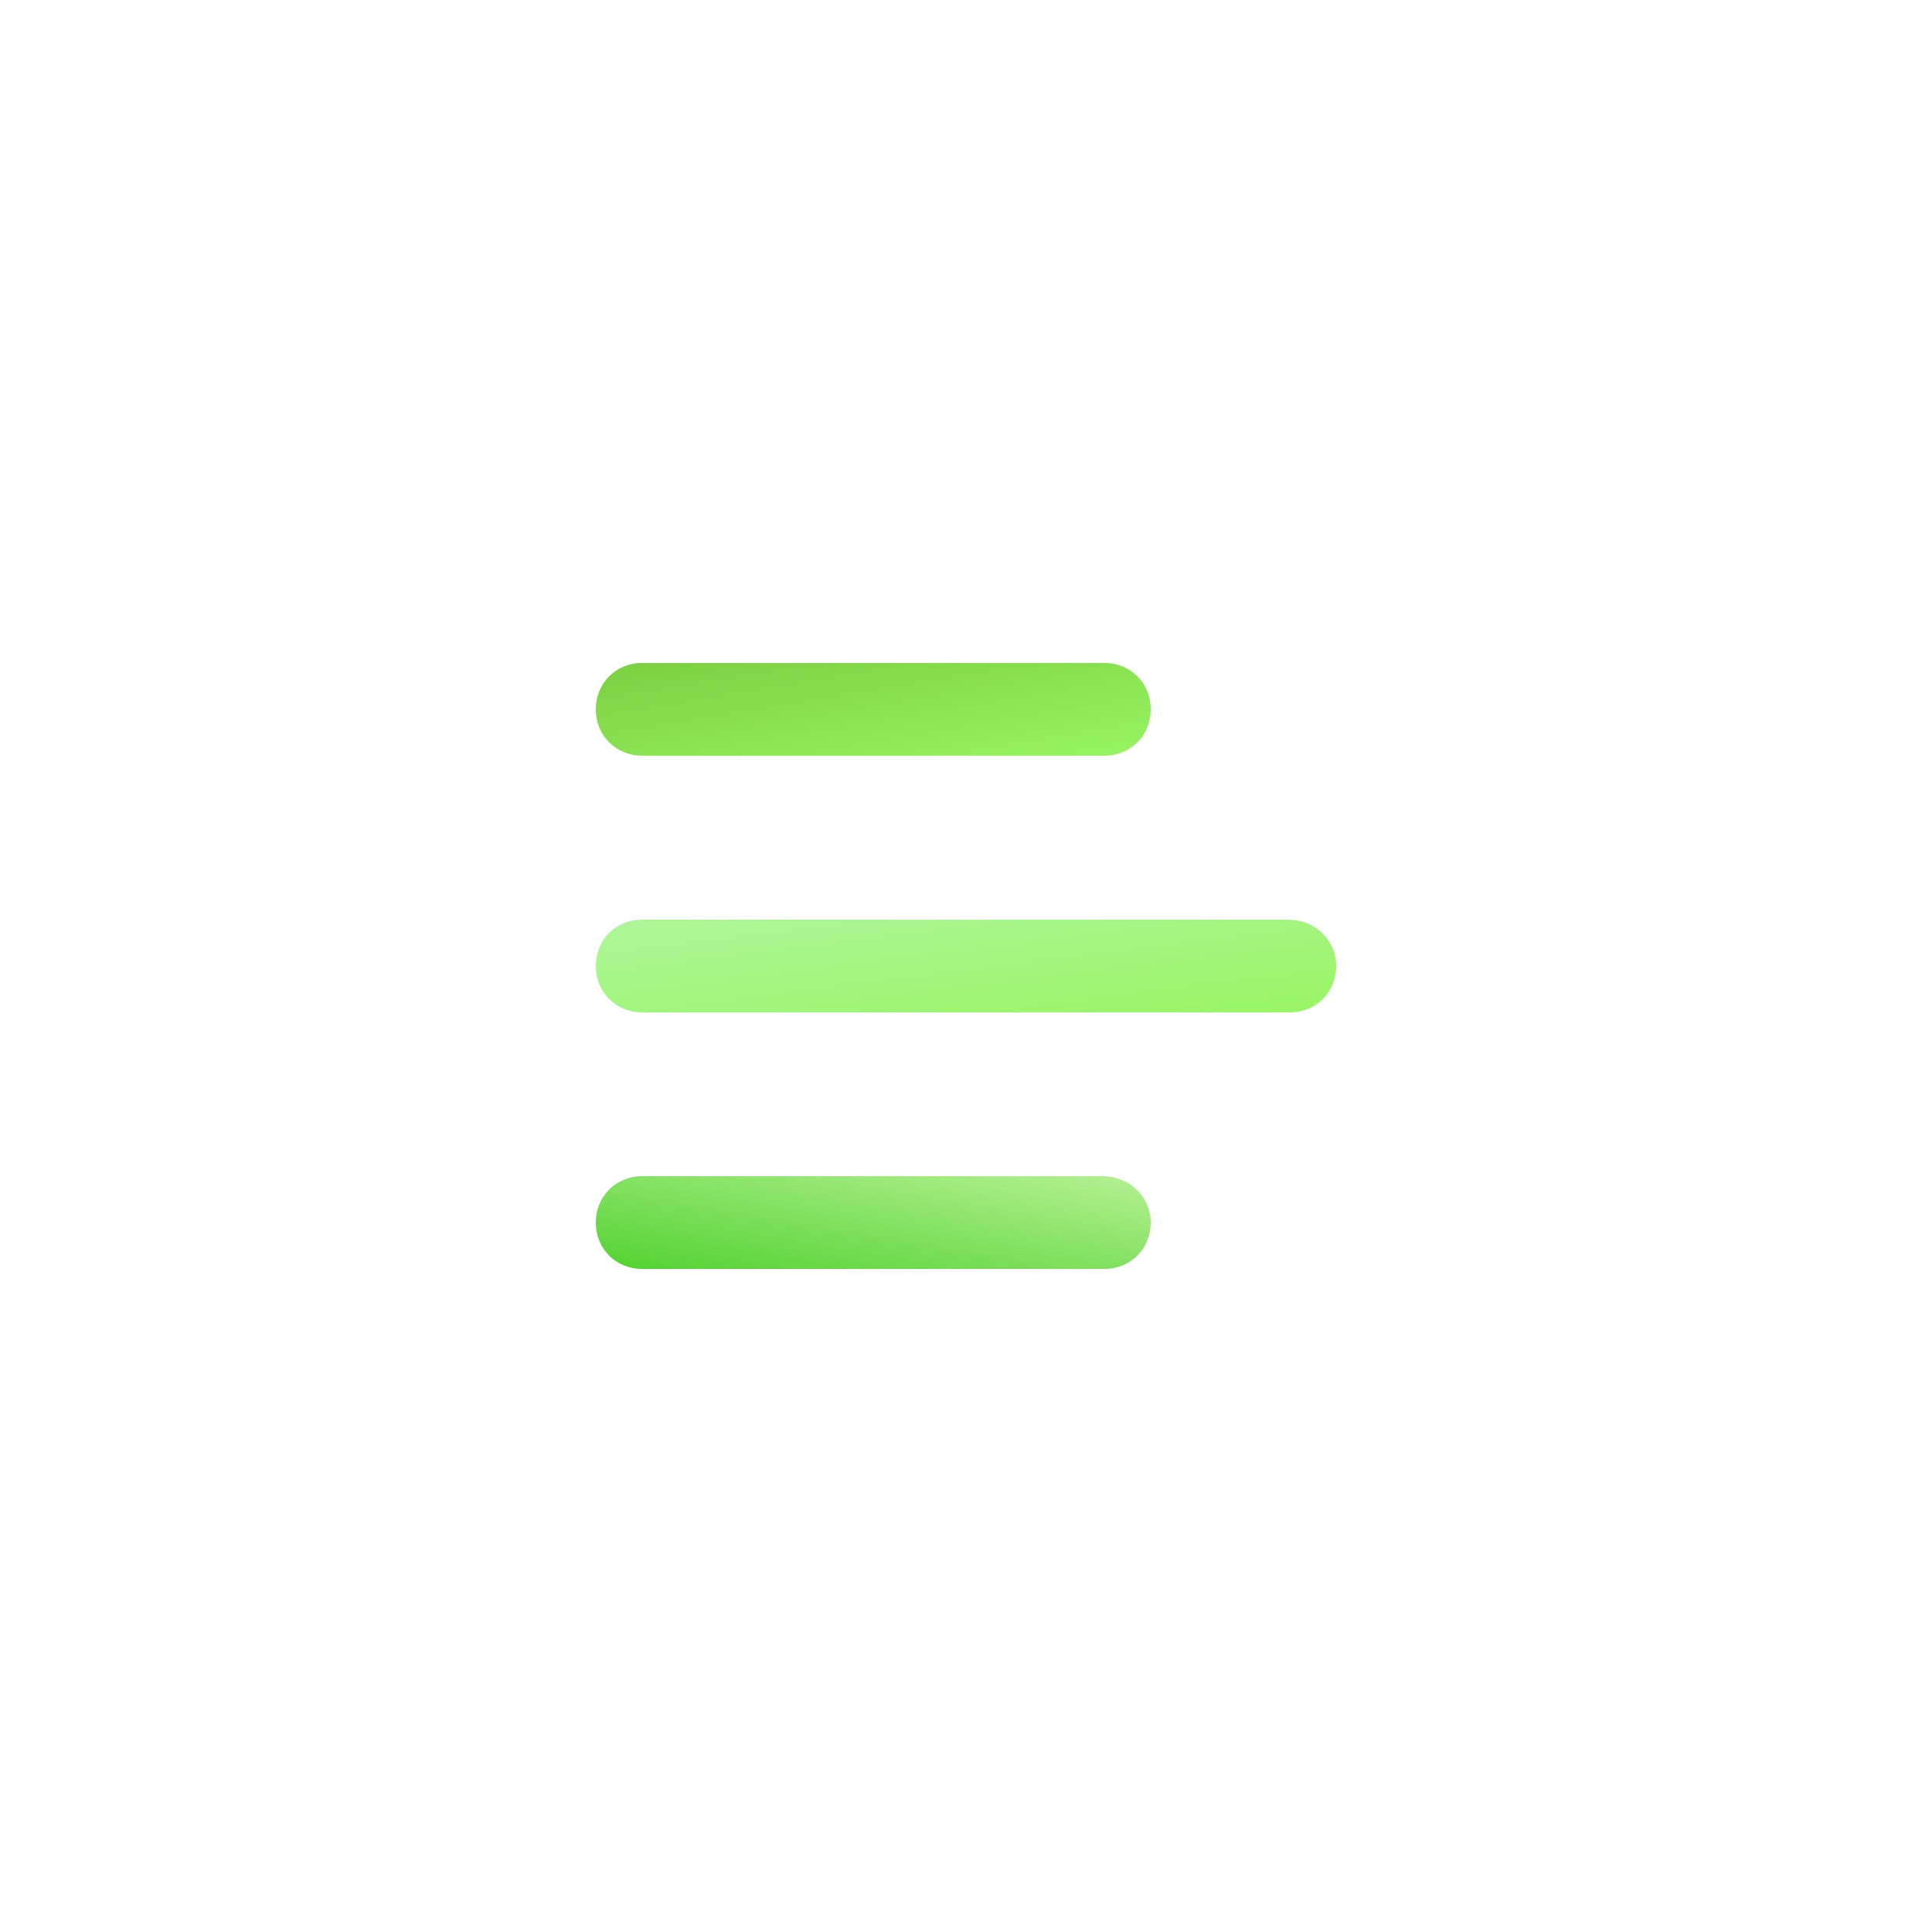 <?xml version="1.0" encoding="utf-8"?>
<svg width="700px" height="700px" viewBox="0 0 700 700" version="1.1" xmlns:xlink="http://www.w3.org/1999/xlink" xmlns="http://www.w3.org/2000/svg">
  <defs>
    <linearGradient x1="0" y1="0" x2="1" y2="1" id="gradient_1">
      <stop offset="0" stop-color="#7BCF42" />
      <stop offset="1" stop-color="#97F562" />
    </linearGradient>
    <linearGradient x1="0" y1="1" x2="1" y2="0" id="gradient_2">
      <stop offset="0" stop-color="#52D230" />
      <stop offset="1" stop-color="#B5F193" />
    </linearGradient>
    <linearGradient x1="0" y1="0" x2="1" y2="1" id="gradient_3">
      <stop offset="0" stop-color="#AEF69B" />
      <stop offset="1" stop-color="#97F562" />
    </linearGradient>
    <path d="M0 0L700 0L700 700L0 700L0 0Z" id="path_1" />
    <clipPath id="mask_1">
      <use xlink:href="#path_1" />
    </clipPath>
  </defs>
  <g id="noun-menu-1119465">
    <path d="M0 0L700 0L700 700L0 700L0 0Z" id="Background" fill="none" fill-rule="evenodd" stroke="none" />
    <g clip-path="url(#mask_1)">
      <g id="Group" transform="translate(215.879 240.2)">
        <path d="M16.801 33.602L184.241 33.602C193.76 33.602 201.042 26.321 201.042 16.801C201.042 7.281 193.761 0 184.241 0L16.801 0C7.281 0 0 7.281 0 16.801C0 26.32 7.281 33.602 16.801 33.602L16.801 33.602Z" transform="translate(3.0517578E-05 -7.6293945E-06)" id="Shape" fill="url(#gradient_1)" fill-rule="evenodd" stroke="none" />
        <path d="M183.681 0L16.801 0C7.281 0 0 7.281 0 16.801C0 26.32 7.281 33.602 16.801 33.602L184.241 33.602C193.76 33.602 201.042 26.321 201.042 16.801C201.038 7.281 193.198 0 183.679 0L183.681 0Z" transform="translate(0 185.96)" id="Shape" fill="url(#gradient_2)" fill-rule="evenodd" stroke="none" />
        <path d="M250.881 0L16.801 0C7.281 0 0 7.281 0 16.801C0 26.321 7.281 33.602 16.801 33.602L251.441 33.602C260.961 33.602 268.242 26.321 268.242 16.801C268.238 7.281 260.398 0 250.879 0L250.881 0Z" transform="translate(1.5258789E-05 93)" id="Shape" fill="url(#gradient_3)" fill-rule="evenodd" stroke="none" />
      </g>
    </g>
  </g>
</svg>